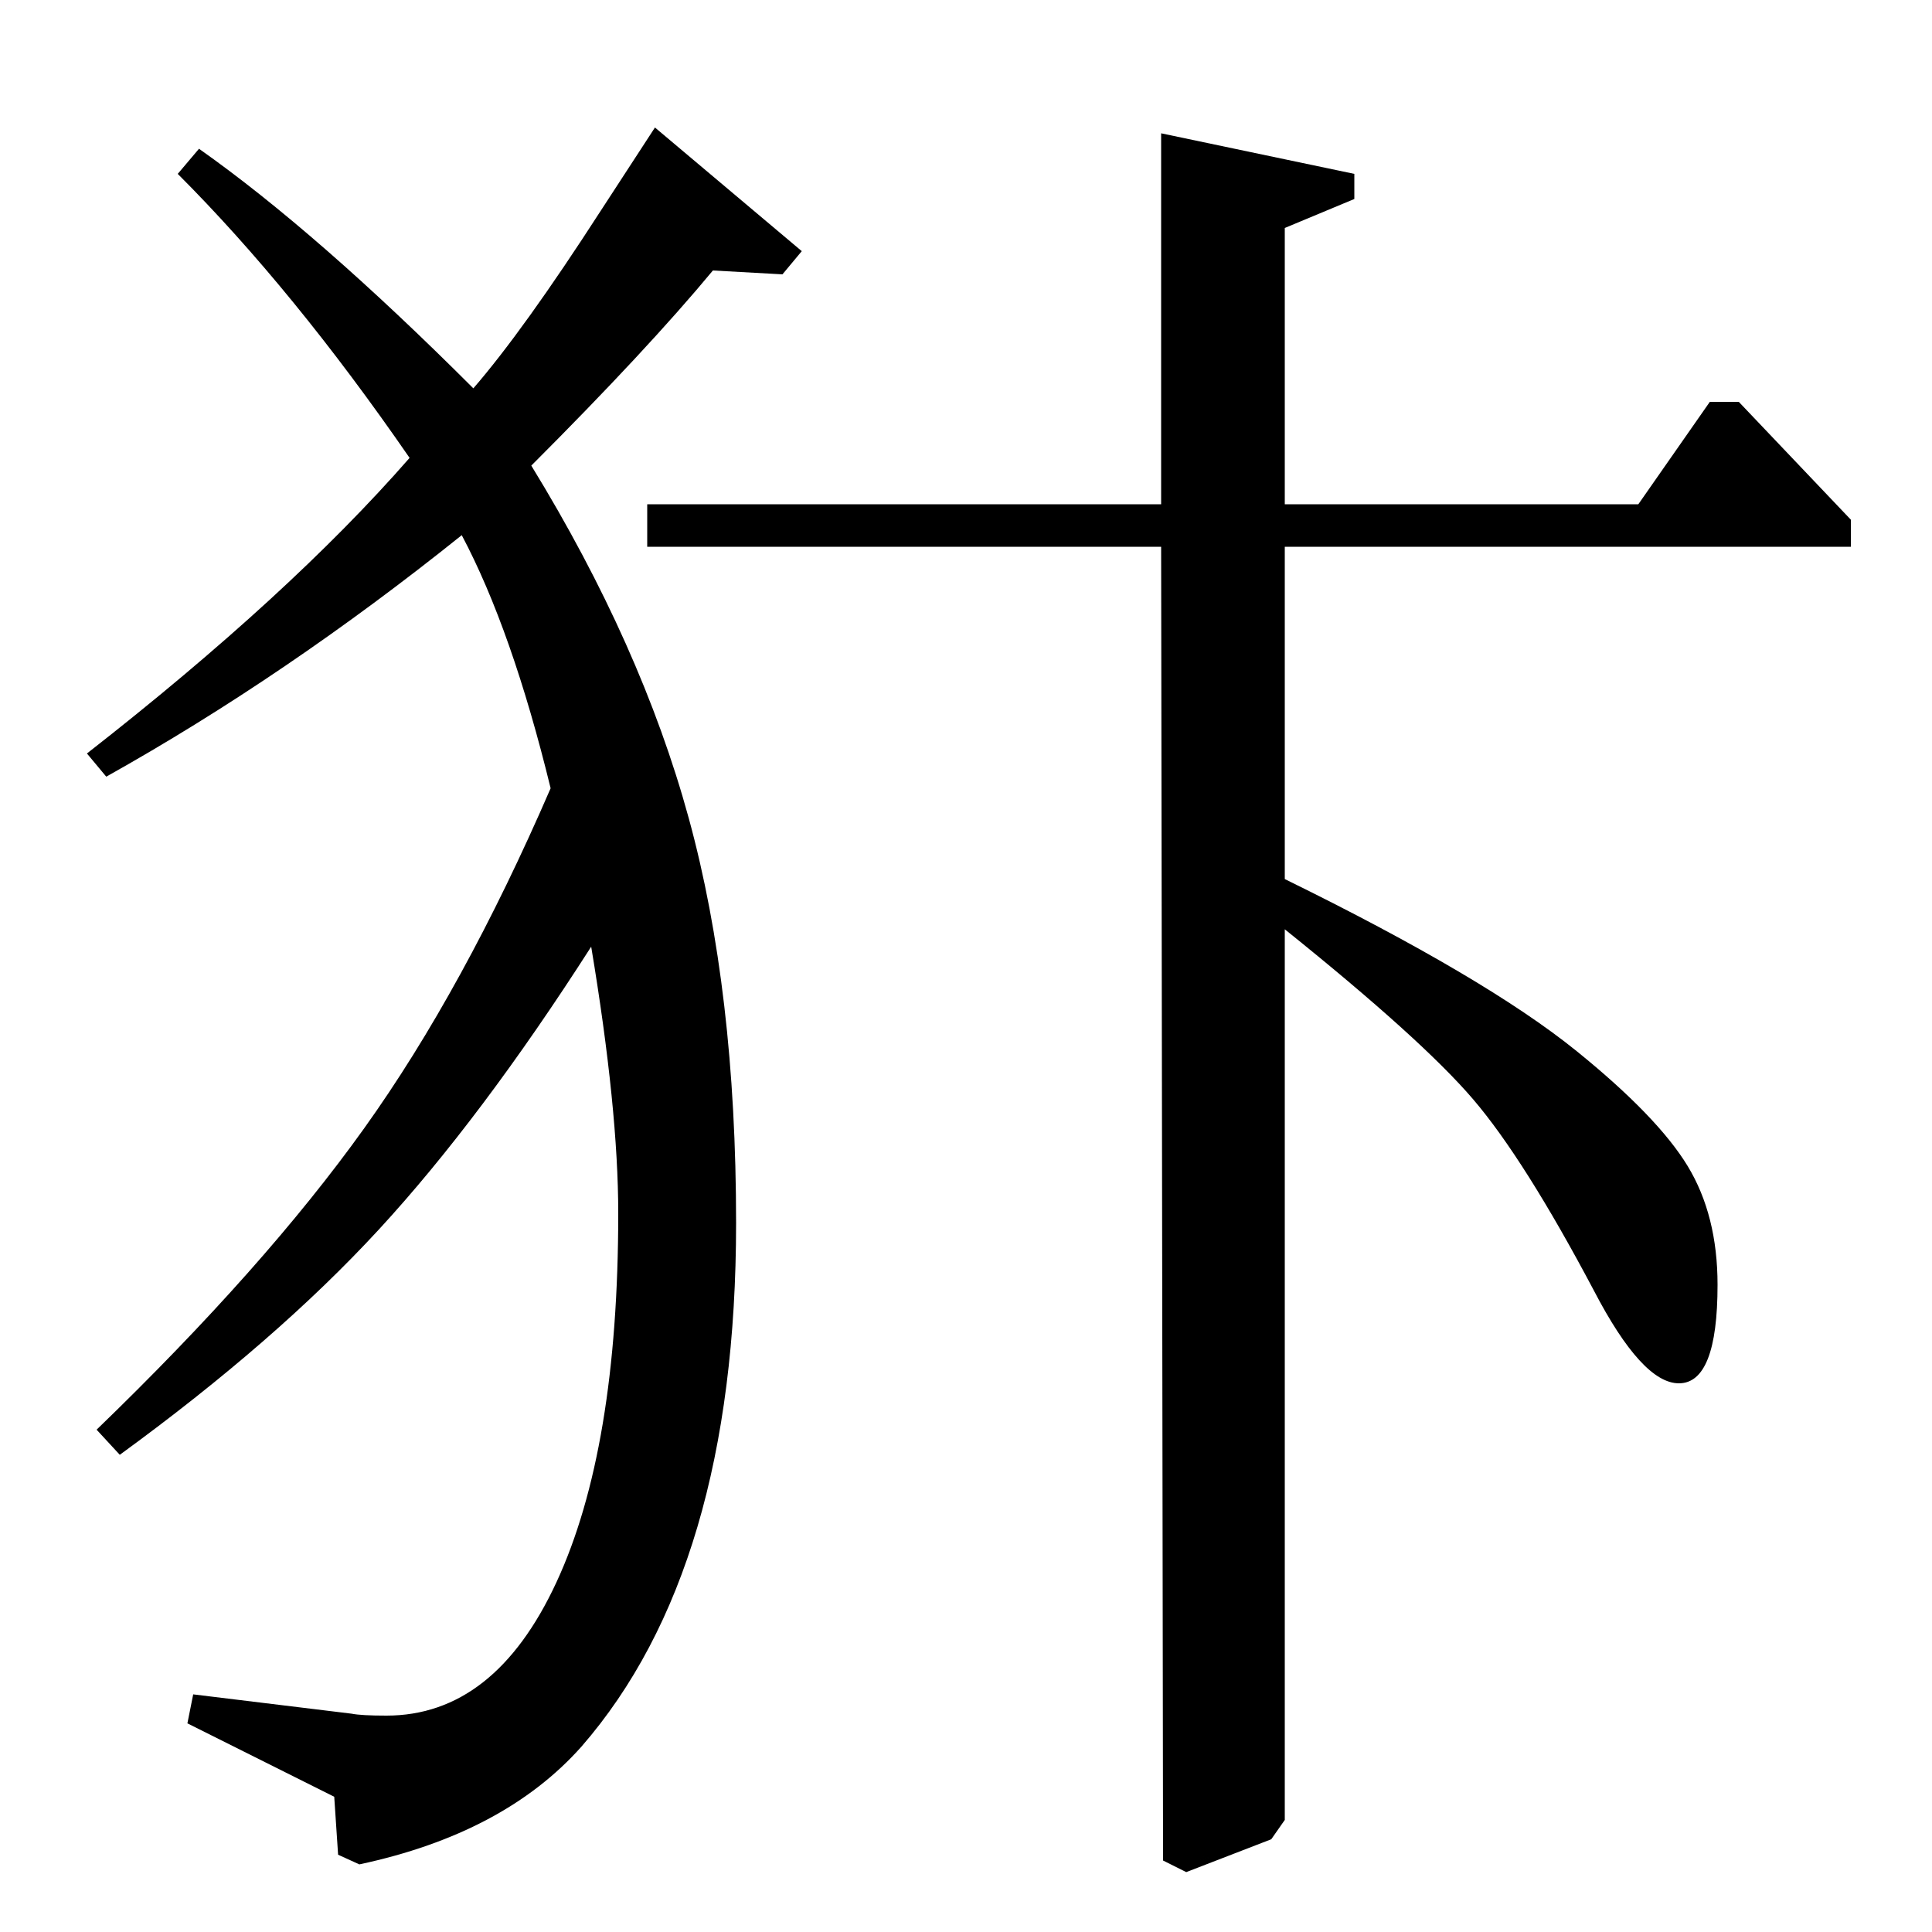<?xml version="1.0" standalone="no"?>
<!DOCTYPE svg PUBLIC "-//W3C//DTD SVG 1.1//EN" "http://www.w3.org/Graphics/SVG/1.1/DTD/svg11.dtd" >
<svg xmlns="http://www.w3.org/2000/svg" xmlns:xlink="http://www.w3.org/1999/xlink" version="1.1" viewBox="0 -140 1000 1000">
  <g transform="matrix(1 0 0 -1 0 860)">
   <path fill="currentColor"
d="M665 739h183l37 53h15l58 -61v-14h-293v-172q104 -51 151 -89q42 -34 57.5 -59.5t15.5 -61.5q0 -51 -20 -51q-19 0 -44 48q-36 68 -62.5 99t-97.5 88v-461l-7 -10l-44 -17l-12 6l-1 680h-266v22h266v192l100 -21v-13l-36 -15v-143zM339 934l76 -64l-10 -12l-36 2
q-34 -41 -94 -101q57 -93 81.5 -182.5t24.5 -209.5q0 -179 -80 -271q-40 -45 -115 -61l-11 5l-2 30l-76 38l3 15l82 -10q5 -1 18 -1q56 0 88 69t32 191q0 54 -14 138q-57 -89 -110 -146.5t-134 -116.5l-12 13q87 84 138.5 156t96.5 176q-20 82 -46 131q-91 -73 -184 -125
l-10 12q105 82 167 153q-60 87 -120 147l11 13q61 -43 142 -124q26 30 66 92z" />
  </g>

</svg>
